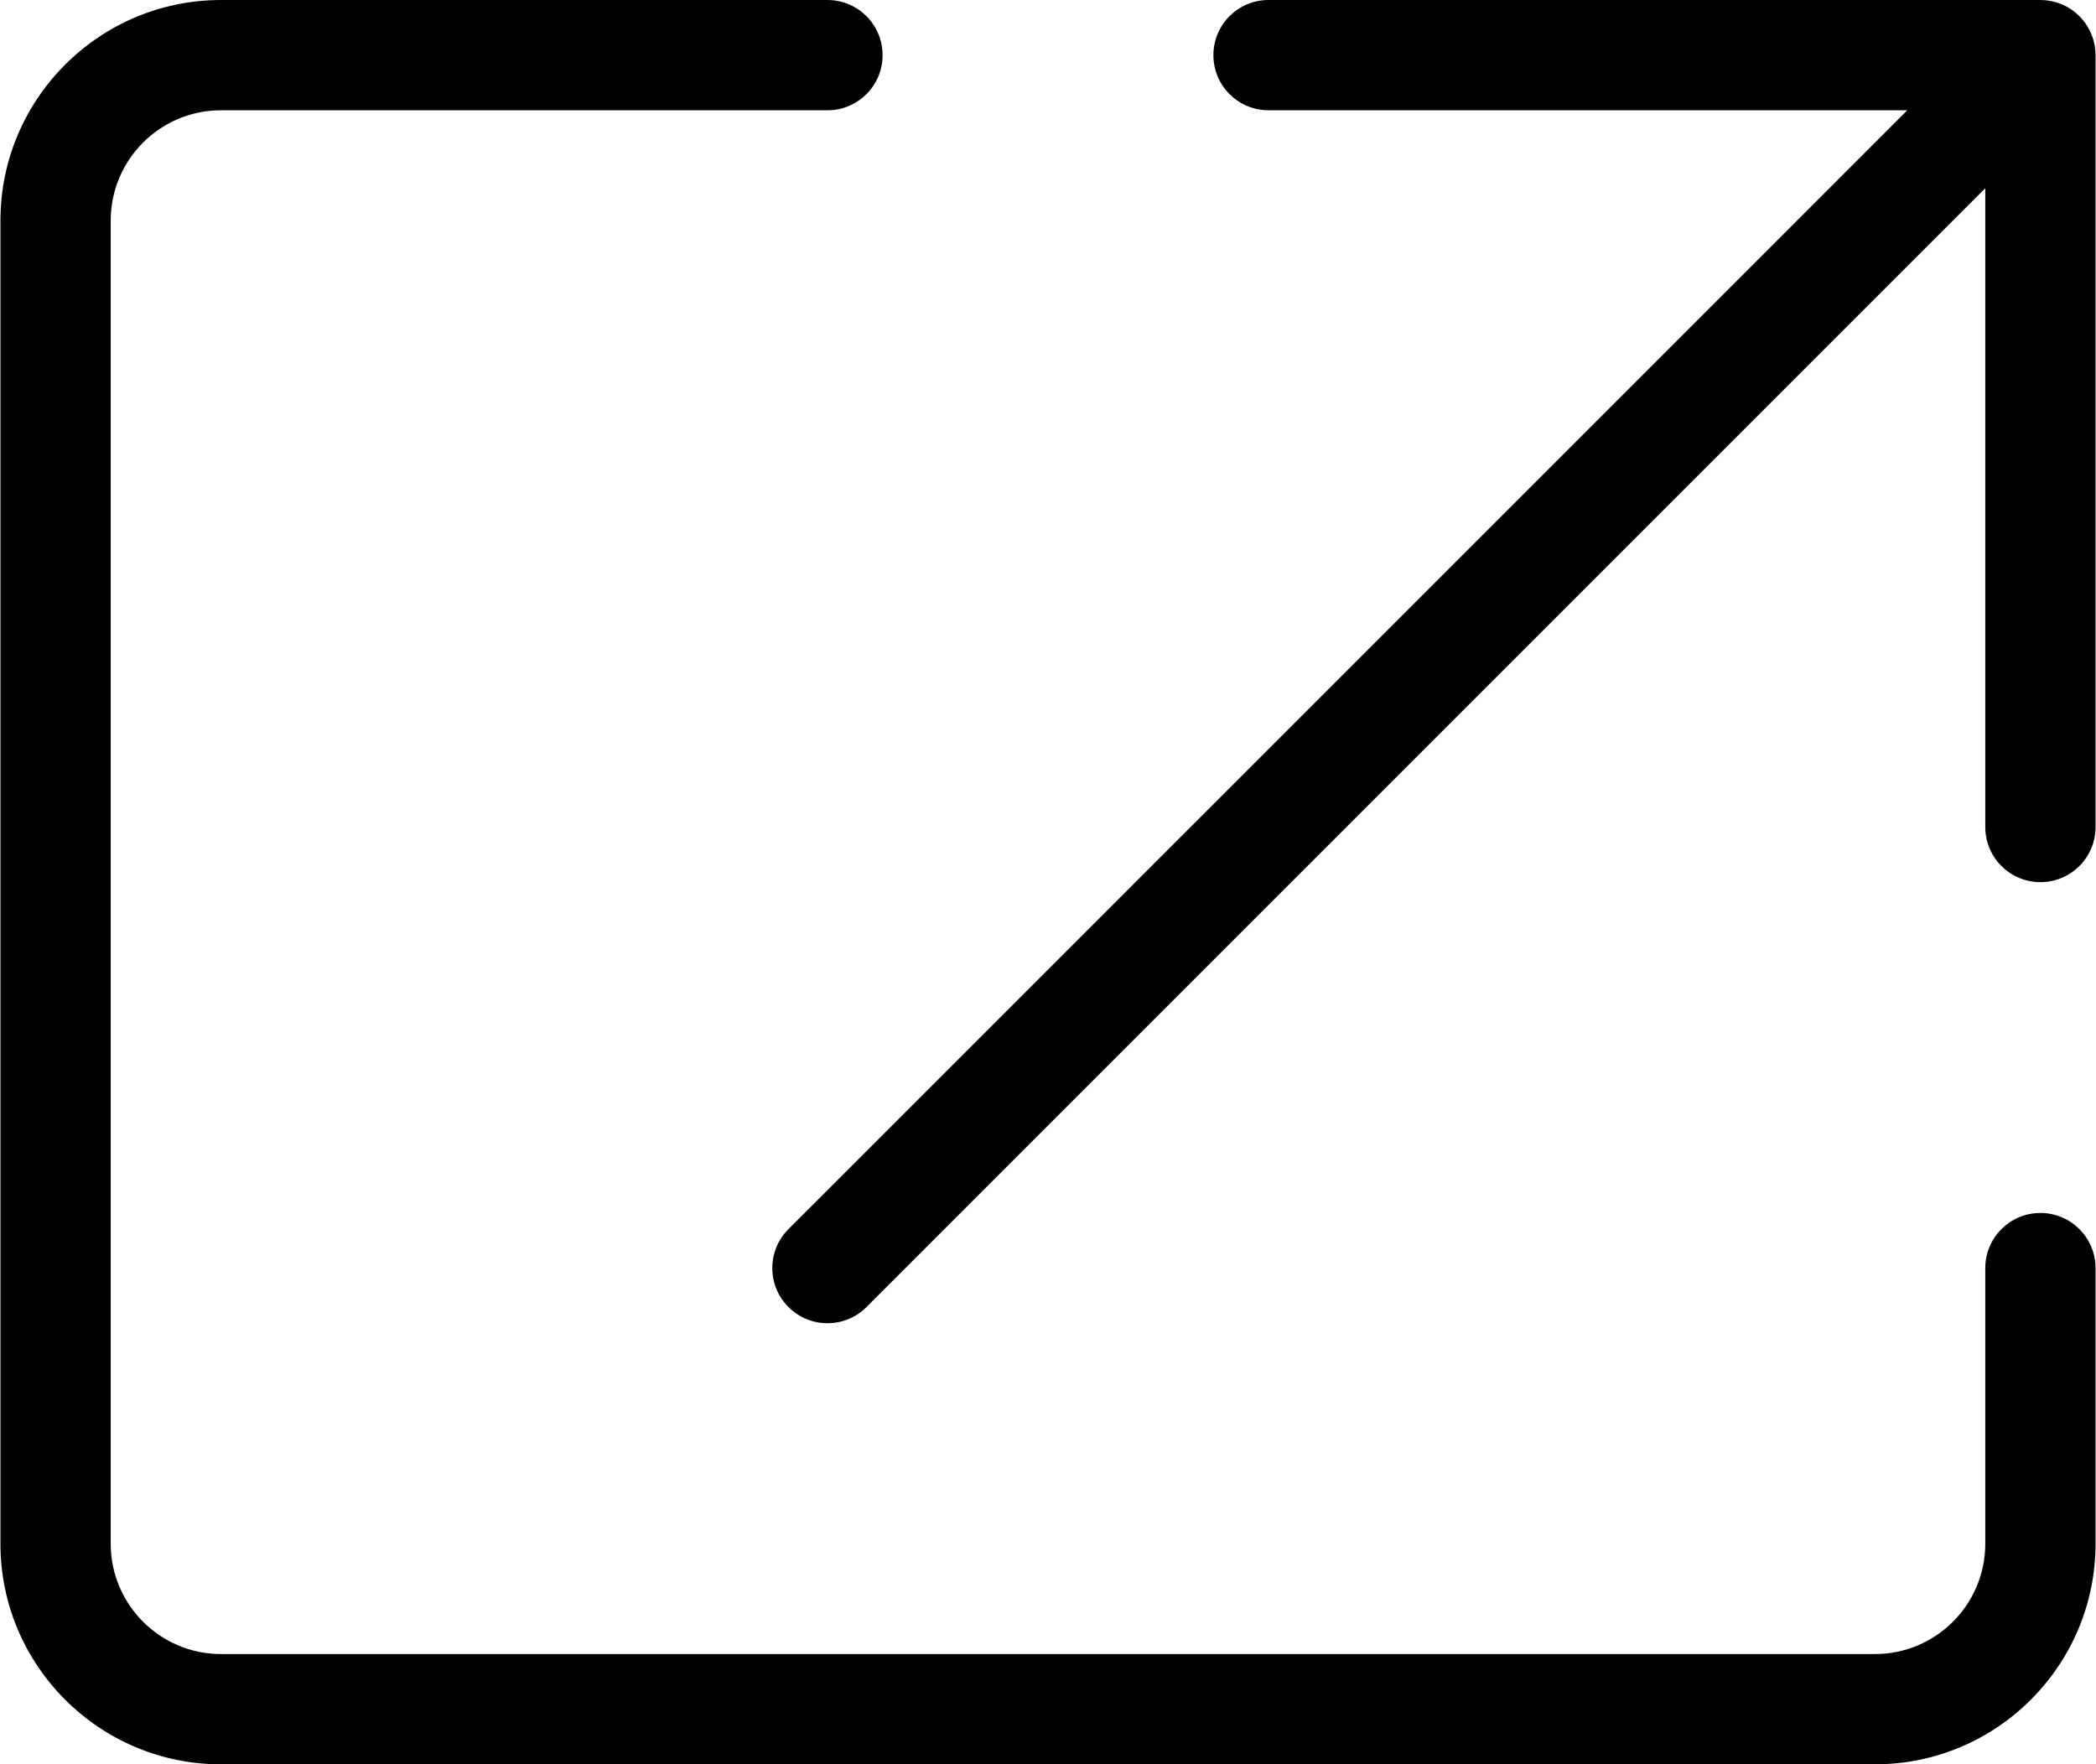 <svg class="svg-icon" style="width: 1.188em; height: 1em;vertical-align: middle;fill: currentColor;overflow: hidden;" viewBox="0 0 1216 1024" version="1.1" xmlns="http://www.w3.org/2000/svg"><path d="M1087.993 1024 127.999 1024C57.408 1024 0 966.592 0 896.001L0 128.006C0 57.414 57.408 0.006 127.999 0.006L479.997 0.006C497.693 0.006 511.997 14.342 511.997 32.006 511.997 49.67 497.693 64.006 479.997 64.006L127.999 64.006C92.703 64.006 64 92.71 64 128.006L64 896.001C64 931.297 92.703 960 127.999 960L1087.993 960C1123.289 960 1151.993 931.297 1151.993 896.001L1151.993 736.002C1151.993 718.338 1166.297 704.002 1183.993 704.002 1201.688 704.002 1215.992 718.338 1215.992 736.002L1215.992 896.001C1215.992 966.592 1158.585 1024 1087.993 1024L1087.993 1024 1087.993 1024ZM479.997 767.995C471.805 767.995 463.613 764.859 457.373 758.619 444.861 746.107 444.861 725.883 457.373 713.372L1106.745 64 735.995 64C718.3 64 703.996 49.664 703.996 32 703.996 14.336 718.3 0 735.995 0L1183.769 0C1184.633 0 1185.433 0.032 1186.233 0.096 1192.729 0.544 1198.649 2.912 1203.48 6.624 1205.208 7.936 1206.776 9.44 1208.184 11.072 1213.016 16.672 1215.96 23.936 1215.992 31.936L1215.992 32 1215.992 479.997C1215.992 497.661 1201.688 511.997 1183.993 511.997 1166.297 511.997 1151.993 497.661 1151.993 479.997L1151.993 109.247 502.621 758.619C496.381 764.859 488.189 767.995 479.997 767.995L479.997 767.995 479.997 767.995Z"  /></svg>